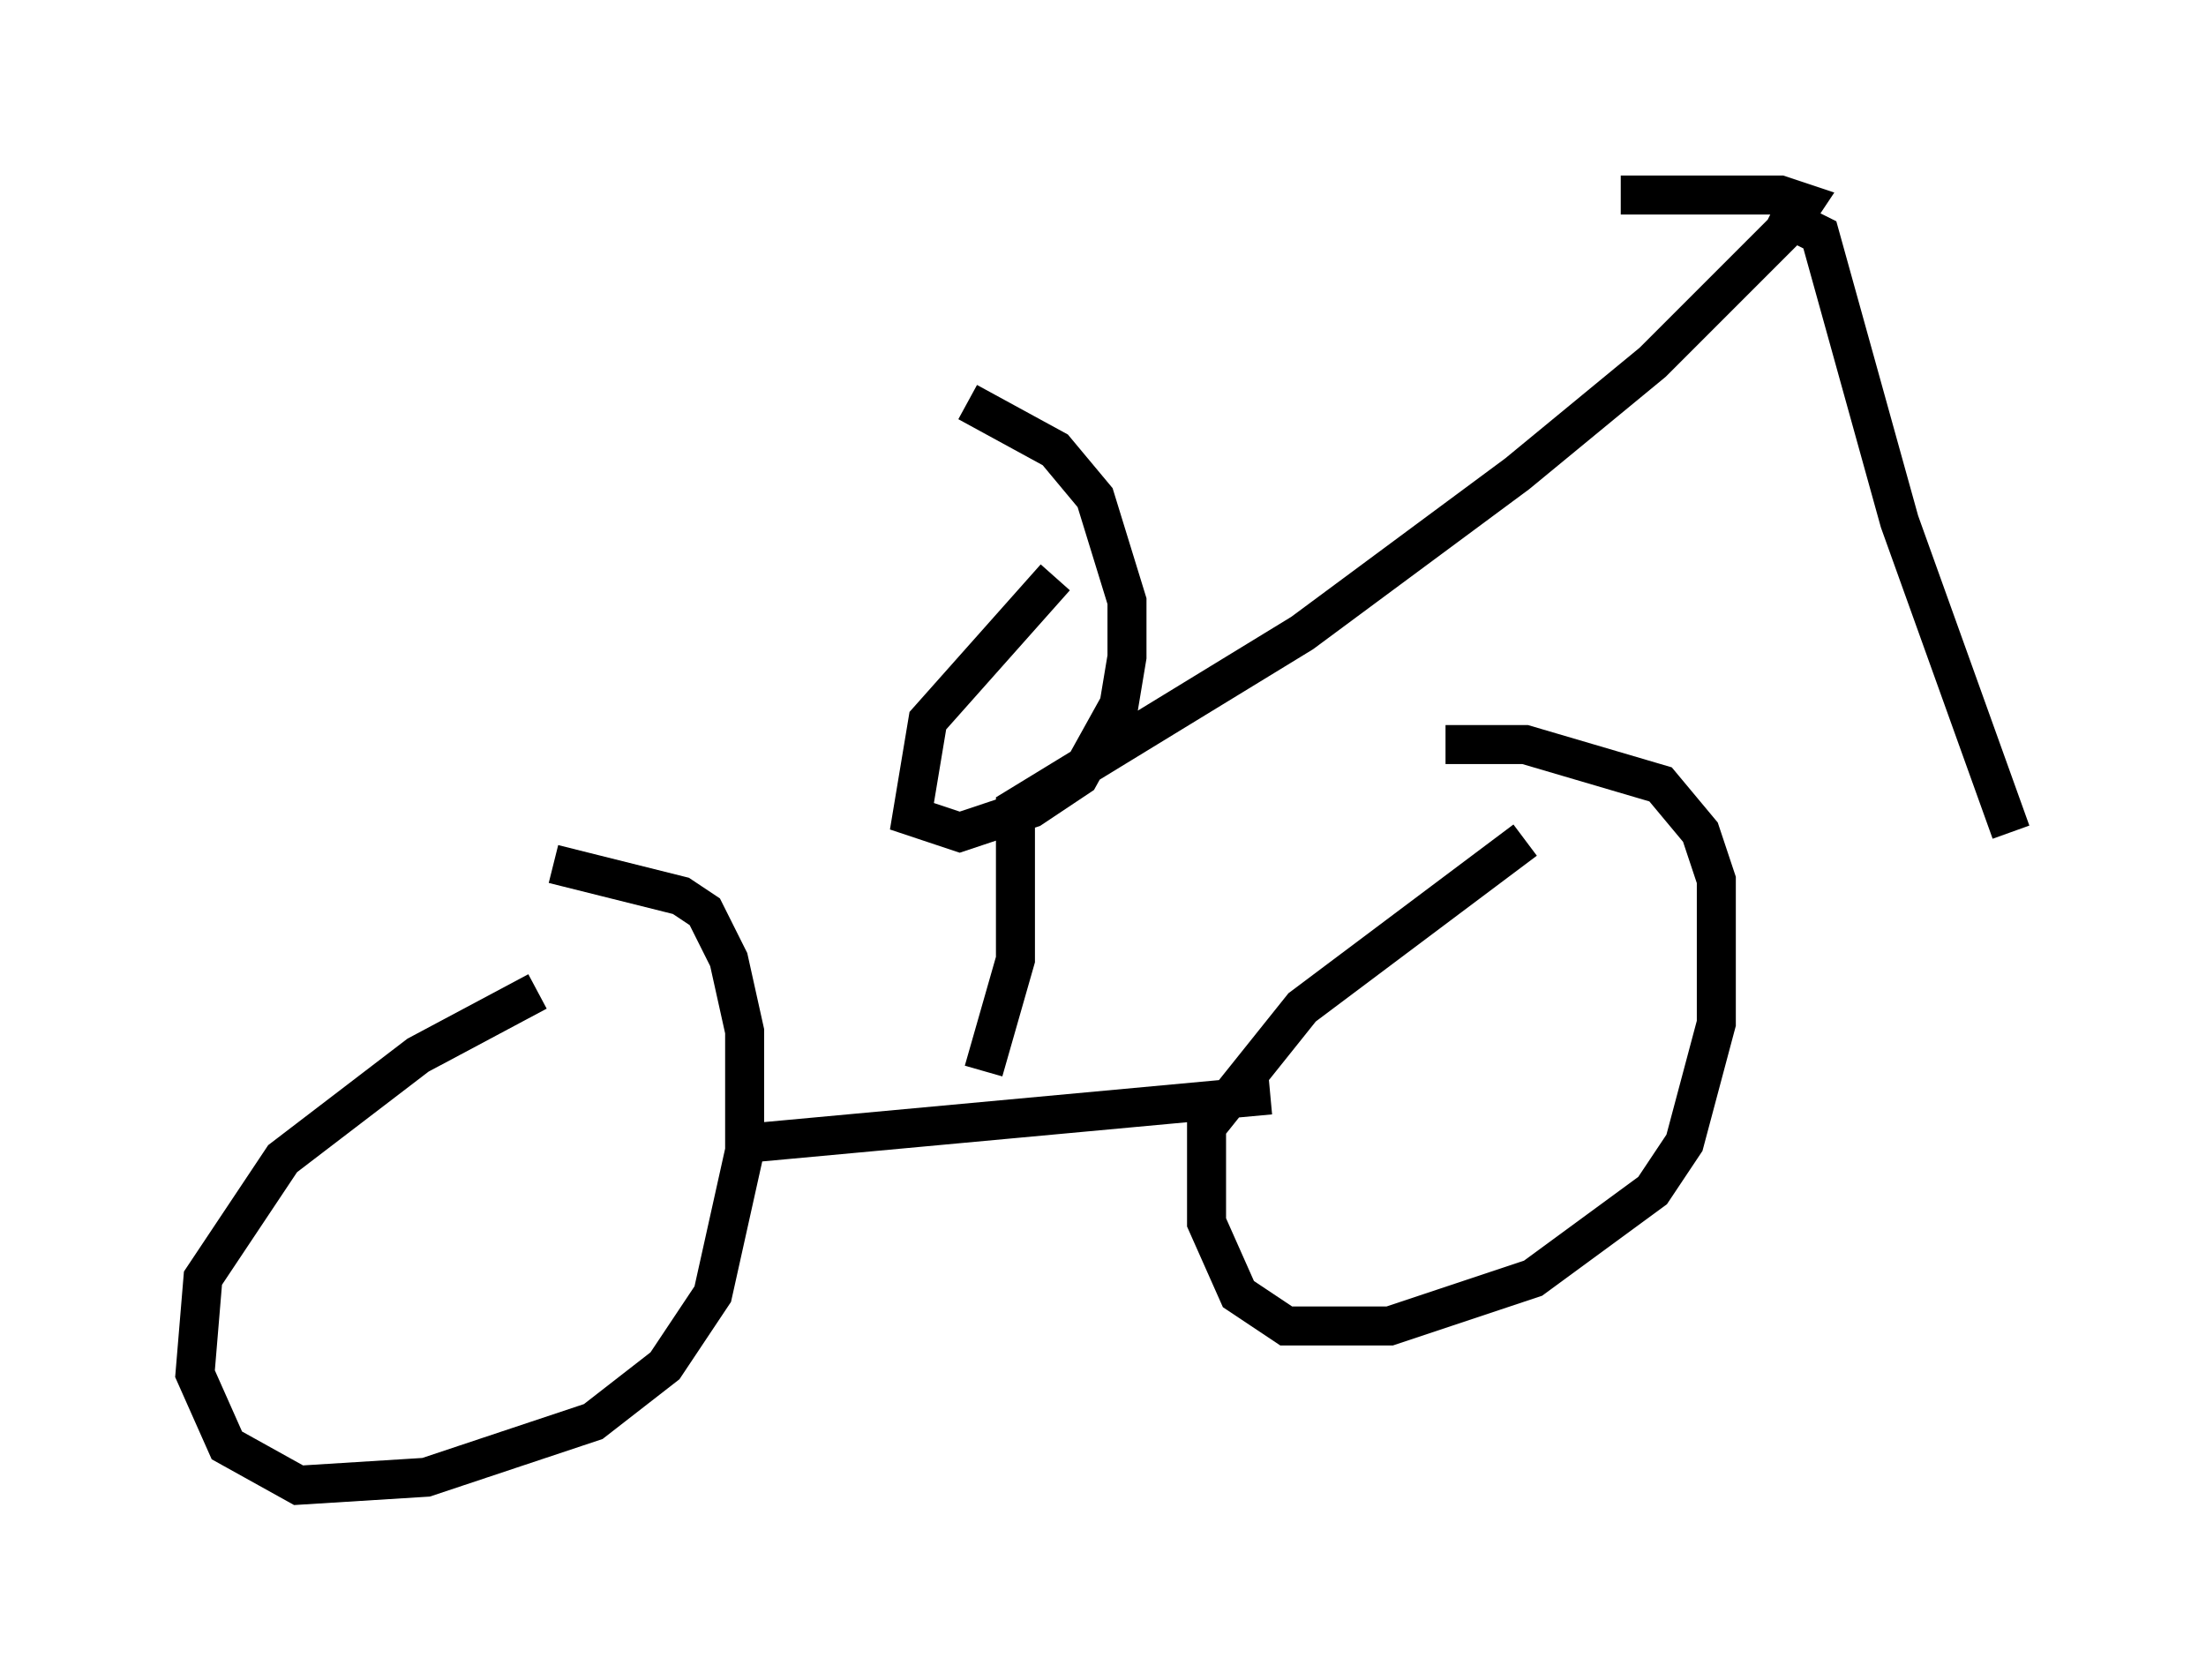 <?xml version="1.0" encoding="utf-8" ?>
<svg baseProfile="full" height="43.075" version="1.1" width="56.551" xmlns="http://www.w3.org/2000/svg" xmlns:ev="http://www.w3.org/2001/xml-events" xmlns:xlink="http://www.w3.org/1999/xlink"><defs /><rect fill="white" height="43.075" width="56.551" x="0" y="0" /><path d="M16.229, 24.6 m-2.45, 0.817 l-3.063, 1.633 -3.471, 2.654 l-2.042, 3.063 -0.204, 2.45 l0.817, 1.838 1.838, 1.021 l3.267, -0.204 4.288, -1.429 l1.838, -1.429 1.225, -1.838 l0.817, -3.675 0.0, -3.063 l-0.408, -1.838 -0.613, -1.225 l-0.613, -0.408 -3.267, -0.817 m24.909, -0.613 l-5.717, 4.288 -2.45, 3.063 l0.0, 2.45 0.817, 1.838 l1.225, 0.817 2.654, 0.0 l3.675, -1.225 3.063, -2.246 l0.817, -1.225 0.817, -3.063 l0.0, -3.675 -0.408, -1.225 l-1.021, -1.225 -3.471, -1.021 l-2.042, 0.0 m-17.763, 10.208 l13.271, -1.225 m-7.35, -0.613 l0.817, -2.858 0.0, -3.879 l7.35, -4.492 5.513, -4.083 l3.471, -2.858 3.471, -3.471 l0.408, -0.613 -0.613, -0.204 l-4.083, 0.0 m3.879, 0.408 l1.225, 0.613 2.042, 7.35 l2.858, 7.963 m-24.5, -6.533 l-3.267, 3.675 -0.408, 2.45 l1.225, 0.408 1.838, -0.613 l1.225, -0.817 1.021, -1.838 l0.204, -1.225 0.0, -1.429 l-0.817, -2.654 -1.021, -1.225 l-2.246, -1.225 " fill="none" stroke="black" stroke-width="1" /></svg>